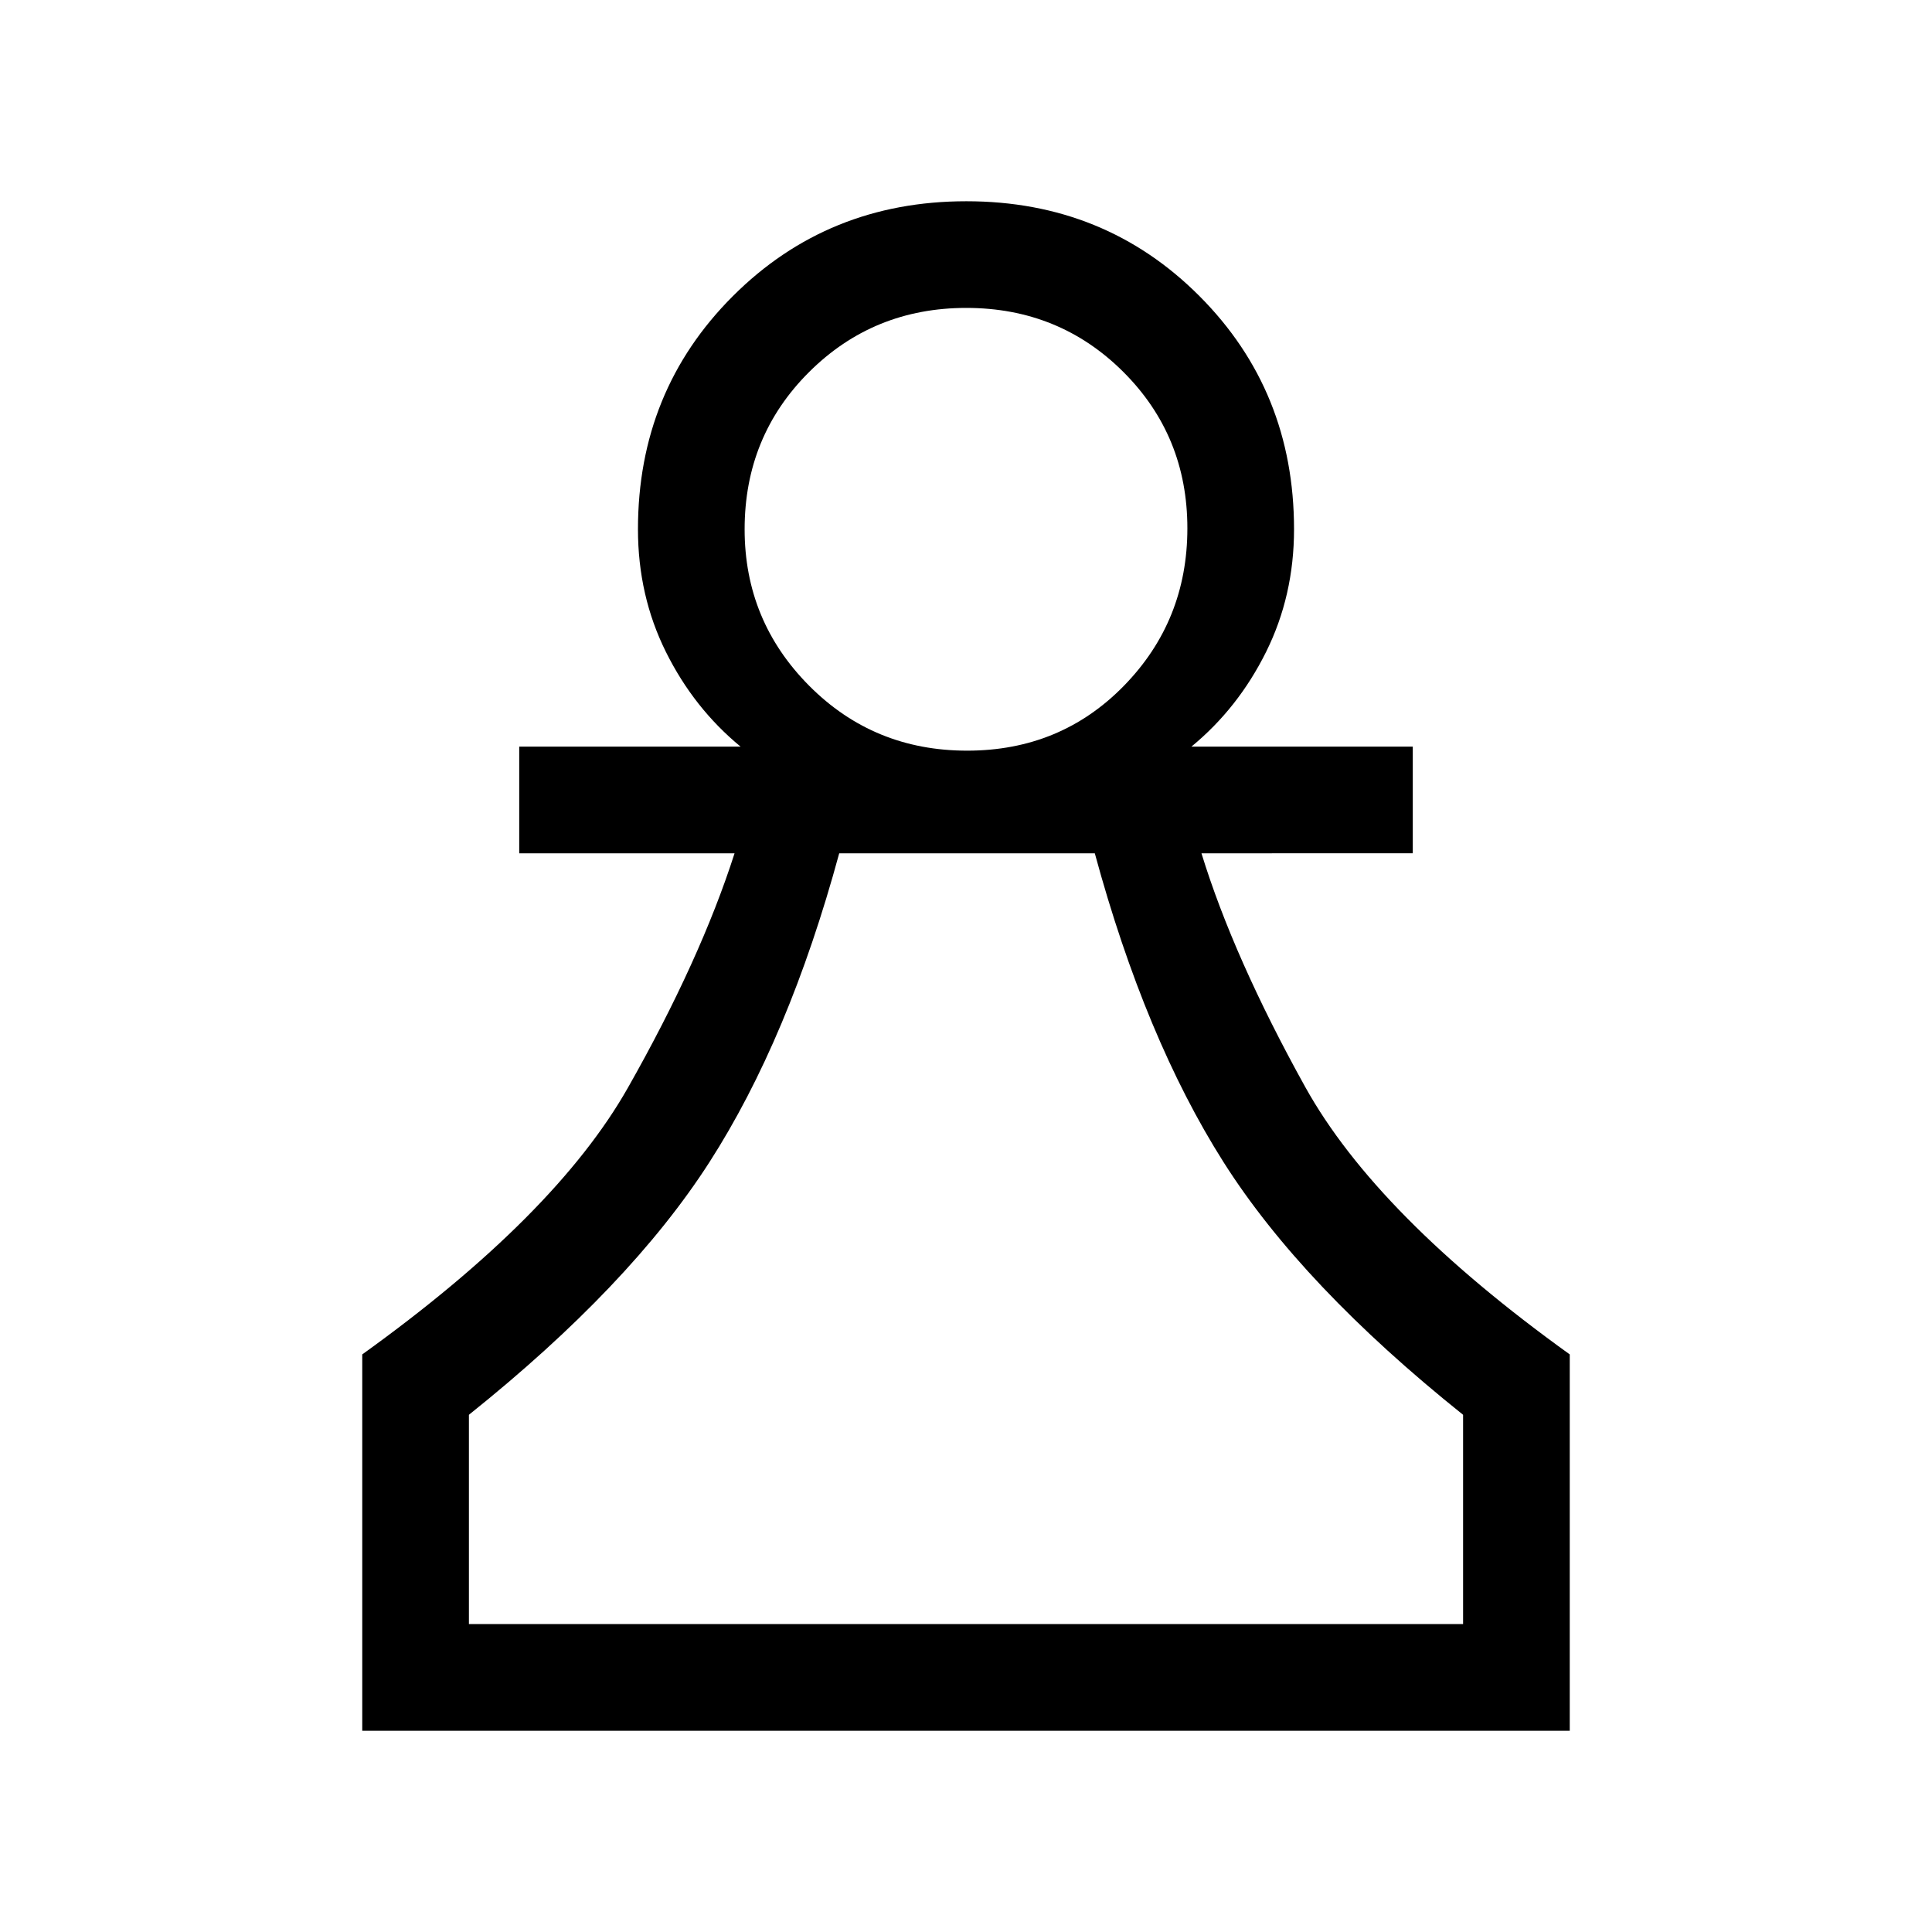 <svg xmlns="http://www.w3.org/2000/svg" height="24" viewBox="0 -960 960 960" width="24"><path d="M180-100v-187q96-69 132-132.5T365-536H258v-53h110q-23.2-19.08-37.1-47.04Q317-664 317-697q0-68.75 47.18-115.88 47.17-47.12 116-47.12Q549-860 596-812.88q47 47.13 47 115.88 0 33-13.9 60.96T592-589h110v53H597q16 52 51.5 116T780-287v187H180Zm53-53h494v-104q-80-64-119-125.5T544-536H417q-25 92-64.5 153.5T233-257v104Zm247.56-434q46.44 0 77.94-32.27T590-697.5q0-45.96-31.86-77.73-31.86-31.77-78-31.77T402-775.1q-32 31.9-32 78.1 0 45.46 32.06 77.73Q434.13-587 480.56-587ZM480-153Zm0-544Z"/></svg>